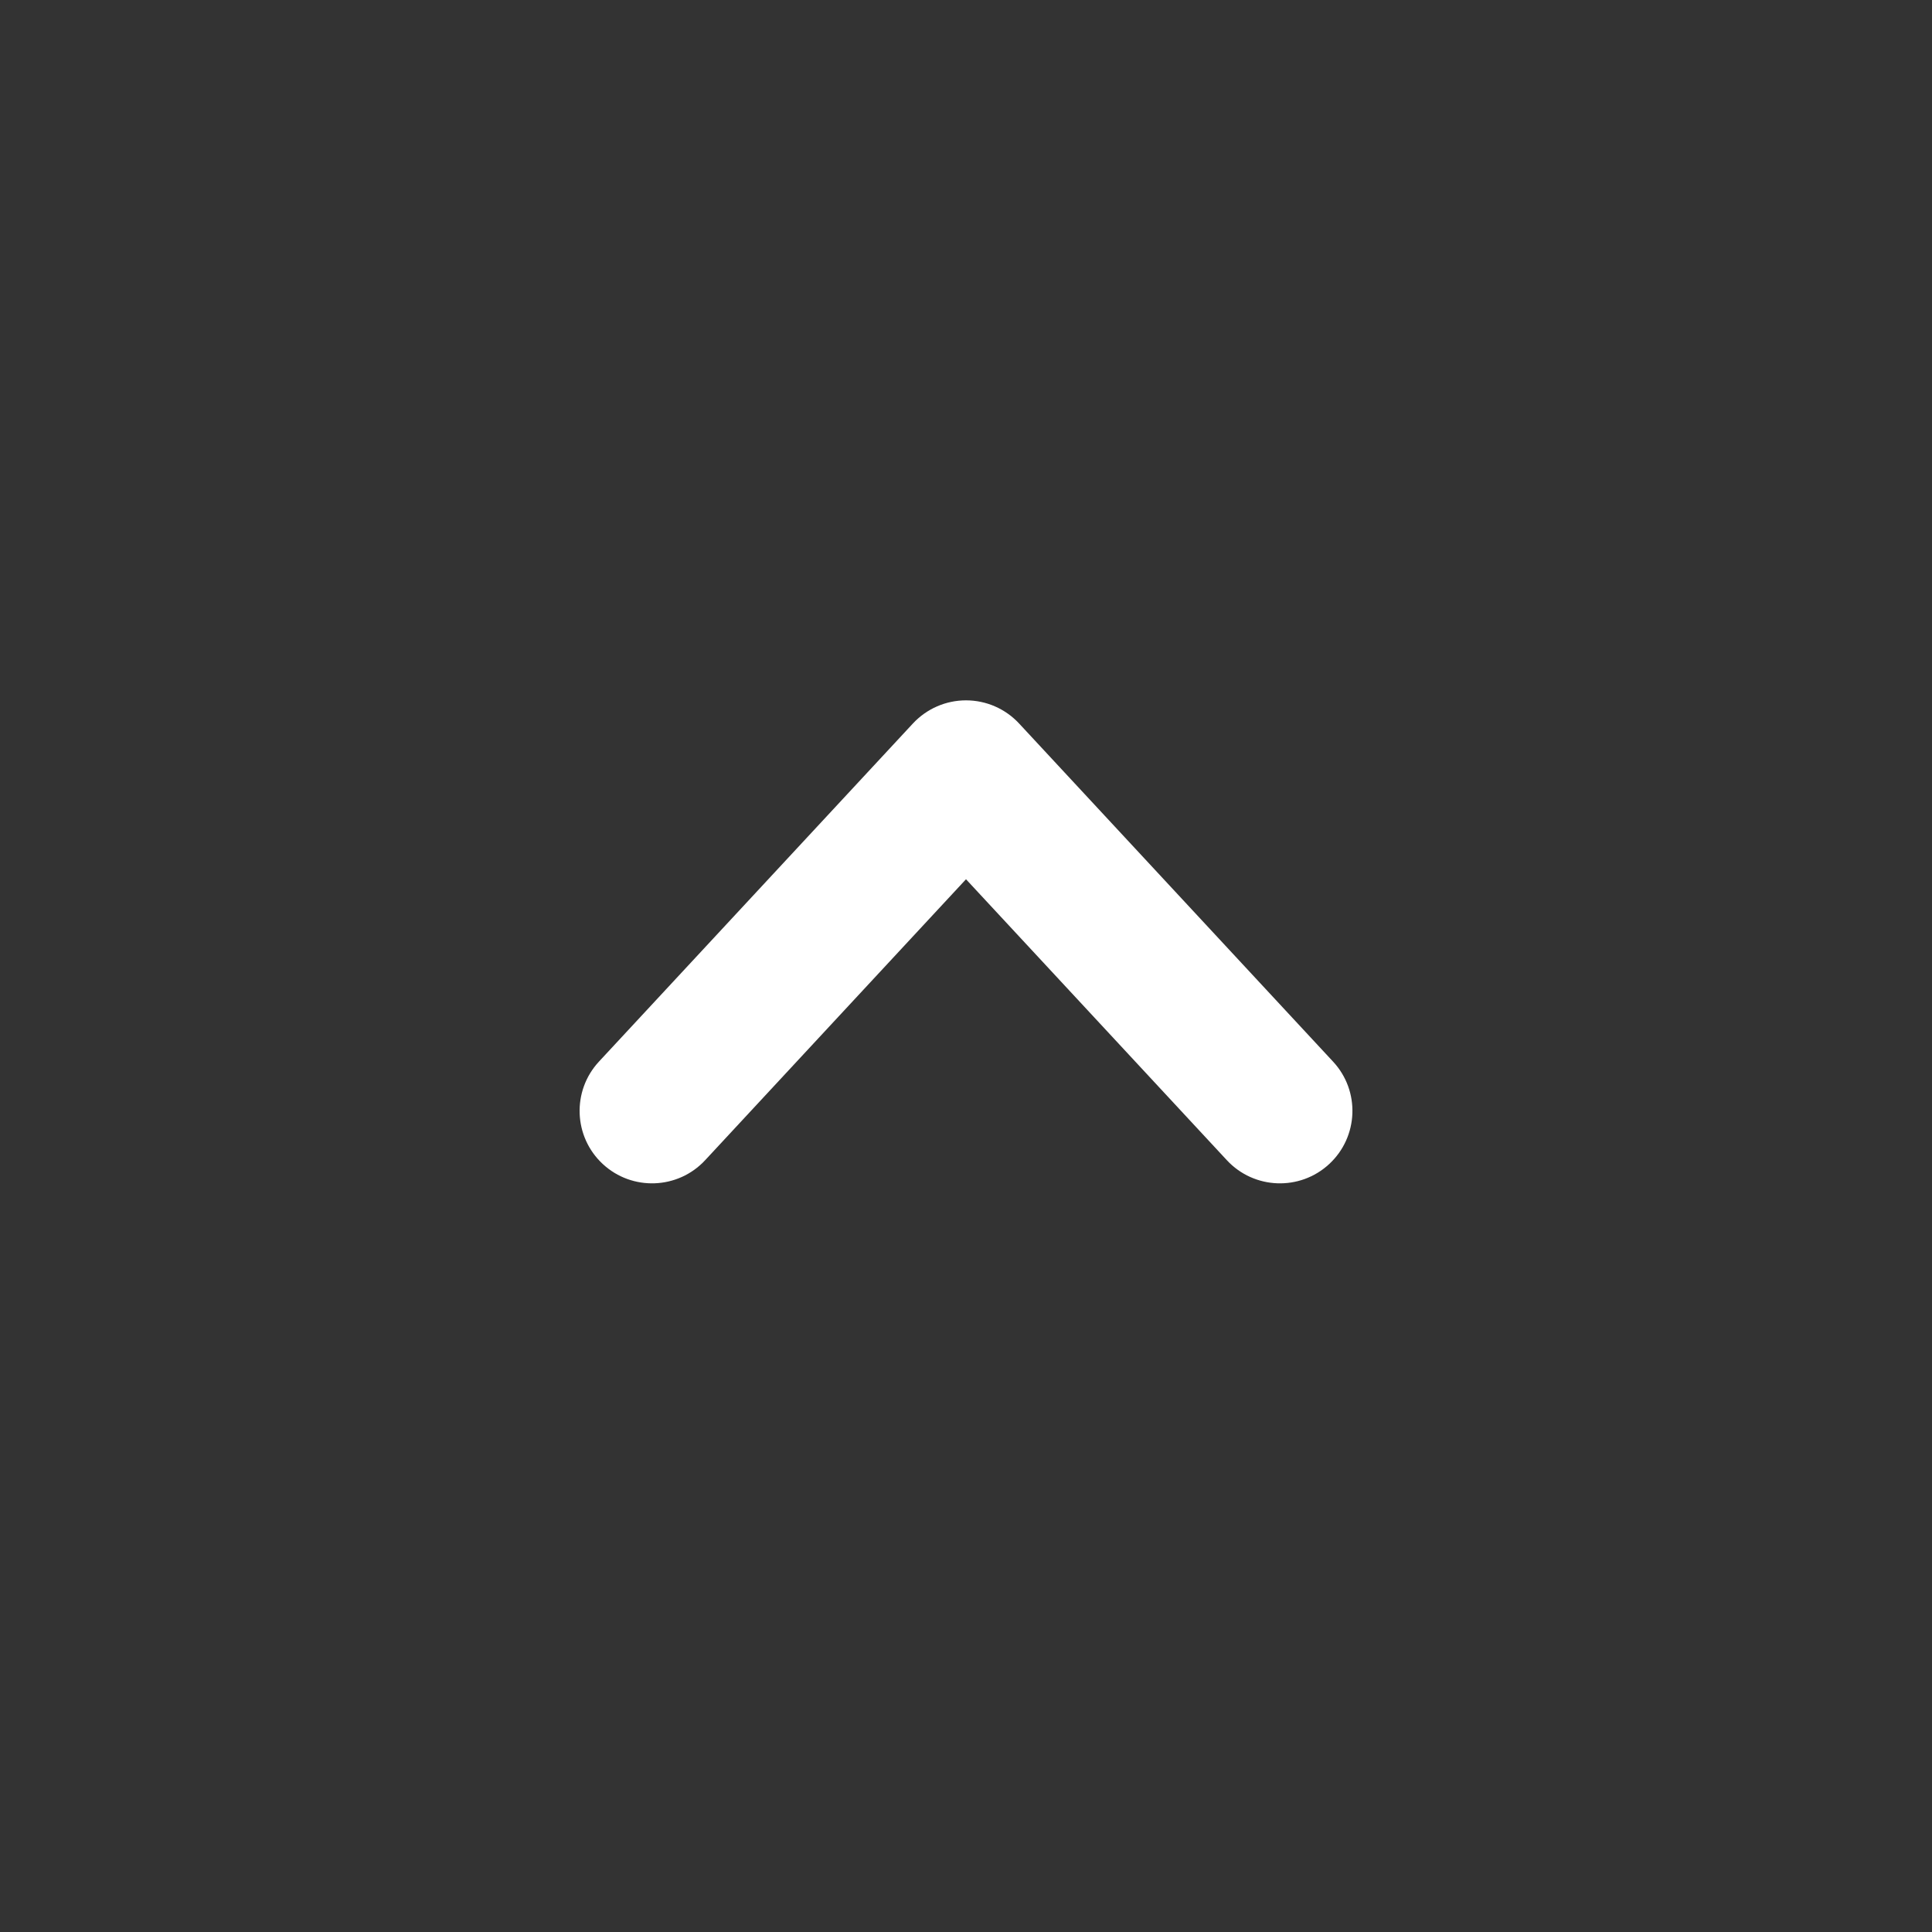 <svg width="20" height="20" viewBox="0 0 20 20" fill="none" xmlns="http://www.w3.org/2000/svg">
<rect x="0" y="0" width="20" height="20" fill="#333333" stroke="none"/>
<path fill-rule="evenodd" clip-rule="evenodd" d="M10 7.25C10.209 7.25 10.408 7.337 10.55 7.49L13.8 10.99C14.082 11.293 14.064 11.768 13.76 12.05C13.457 12.331 12.982 12.314 12.7 12.01L10 9.102L7.3 12.01C7.018 12.314 6.543 12.331 6.24 12.05C5.936 11.768 5.919 11.293 6.2 10.99L9.45 7.49C9.592 7.337 9.791 7.25 10 7.25Z" fill="white"/>
</svg>
